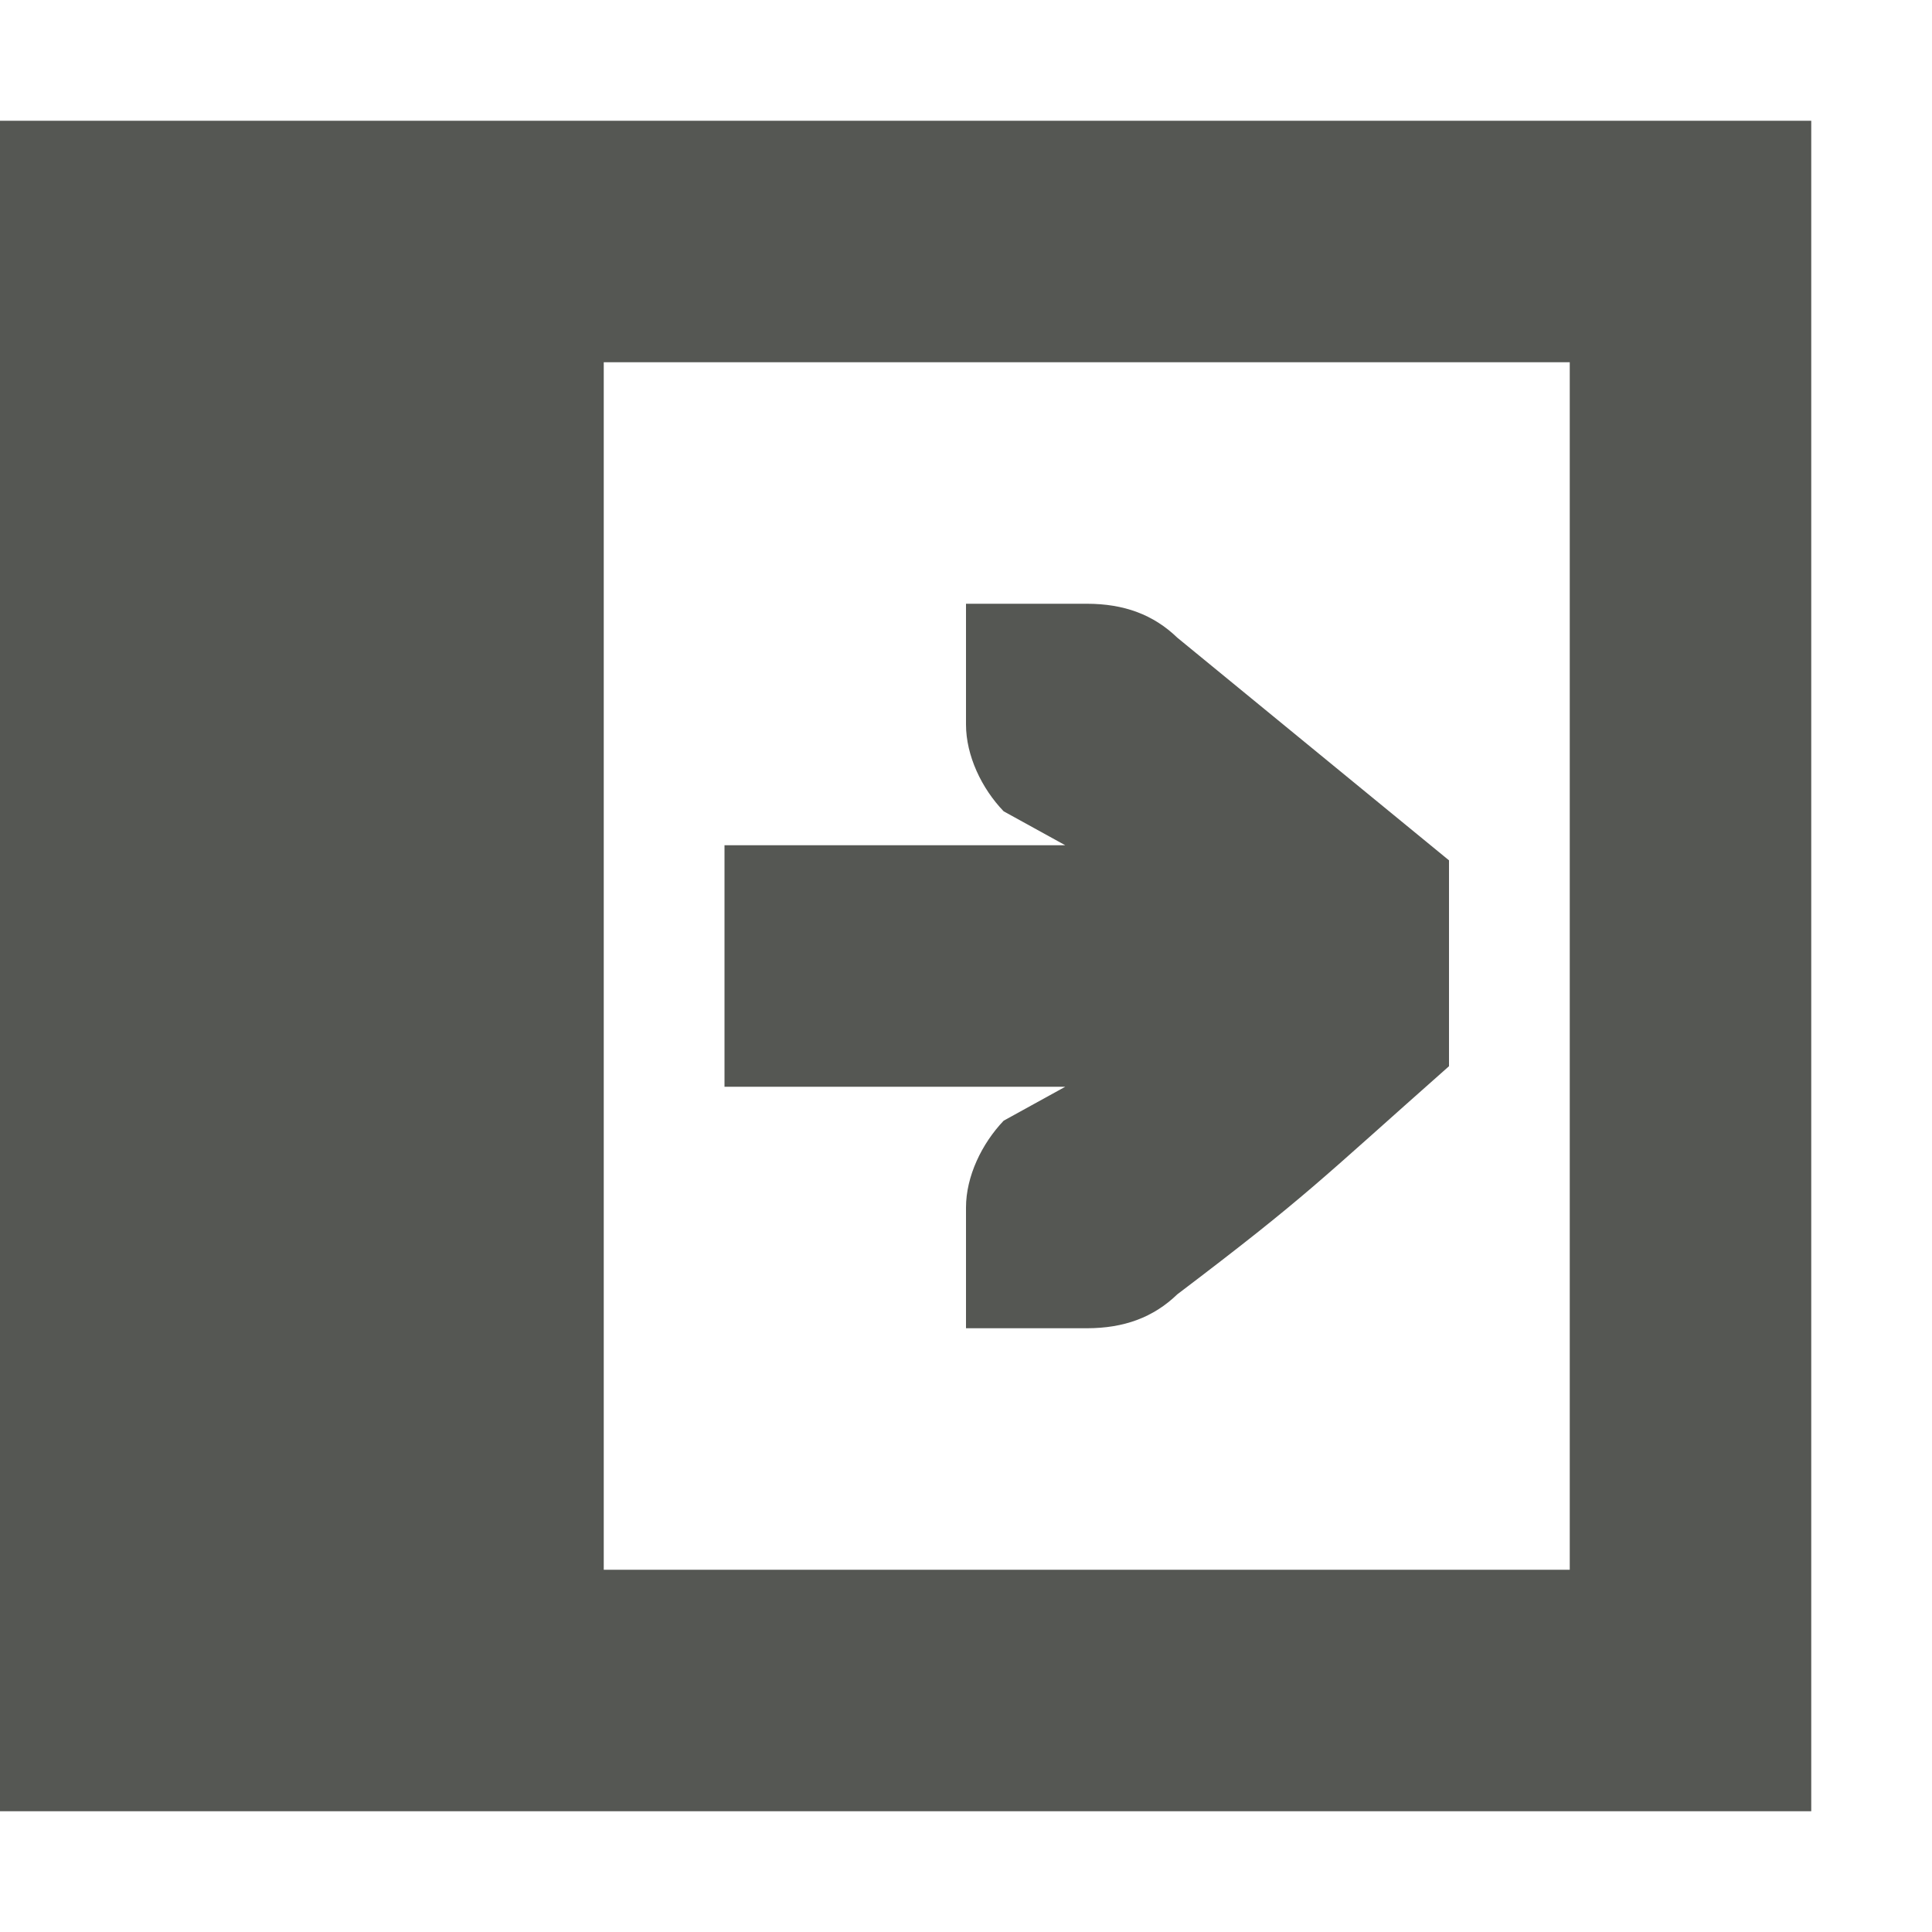 <svg viewBox="0 0 16 16" xmlns="http://www.w3.org/2000/svg"><path d="m15 1v14h-15v-14zm-2 2h-8v10h8zm-4 2c.309 0 .552.09.75.281l2.25 1.844v1.705c-1.083.958-1.167 1.068-2.25 1.889-.198.191-.441.281-.75.281h-.586-.414v-1c0-.257.13-.528.312-.719l.51-.281h-2.822v-2h2.822l-.51-.281c-.183-.19-.312-.462-.312-.719v-1h.414z" fill="#555753"/></svg>